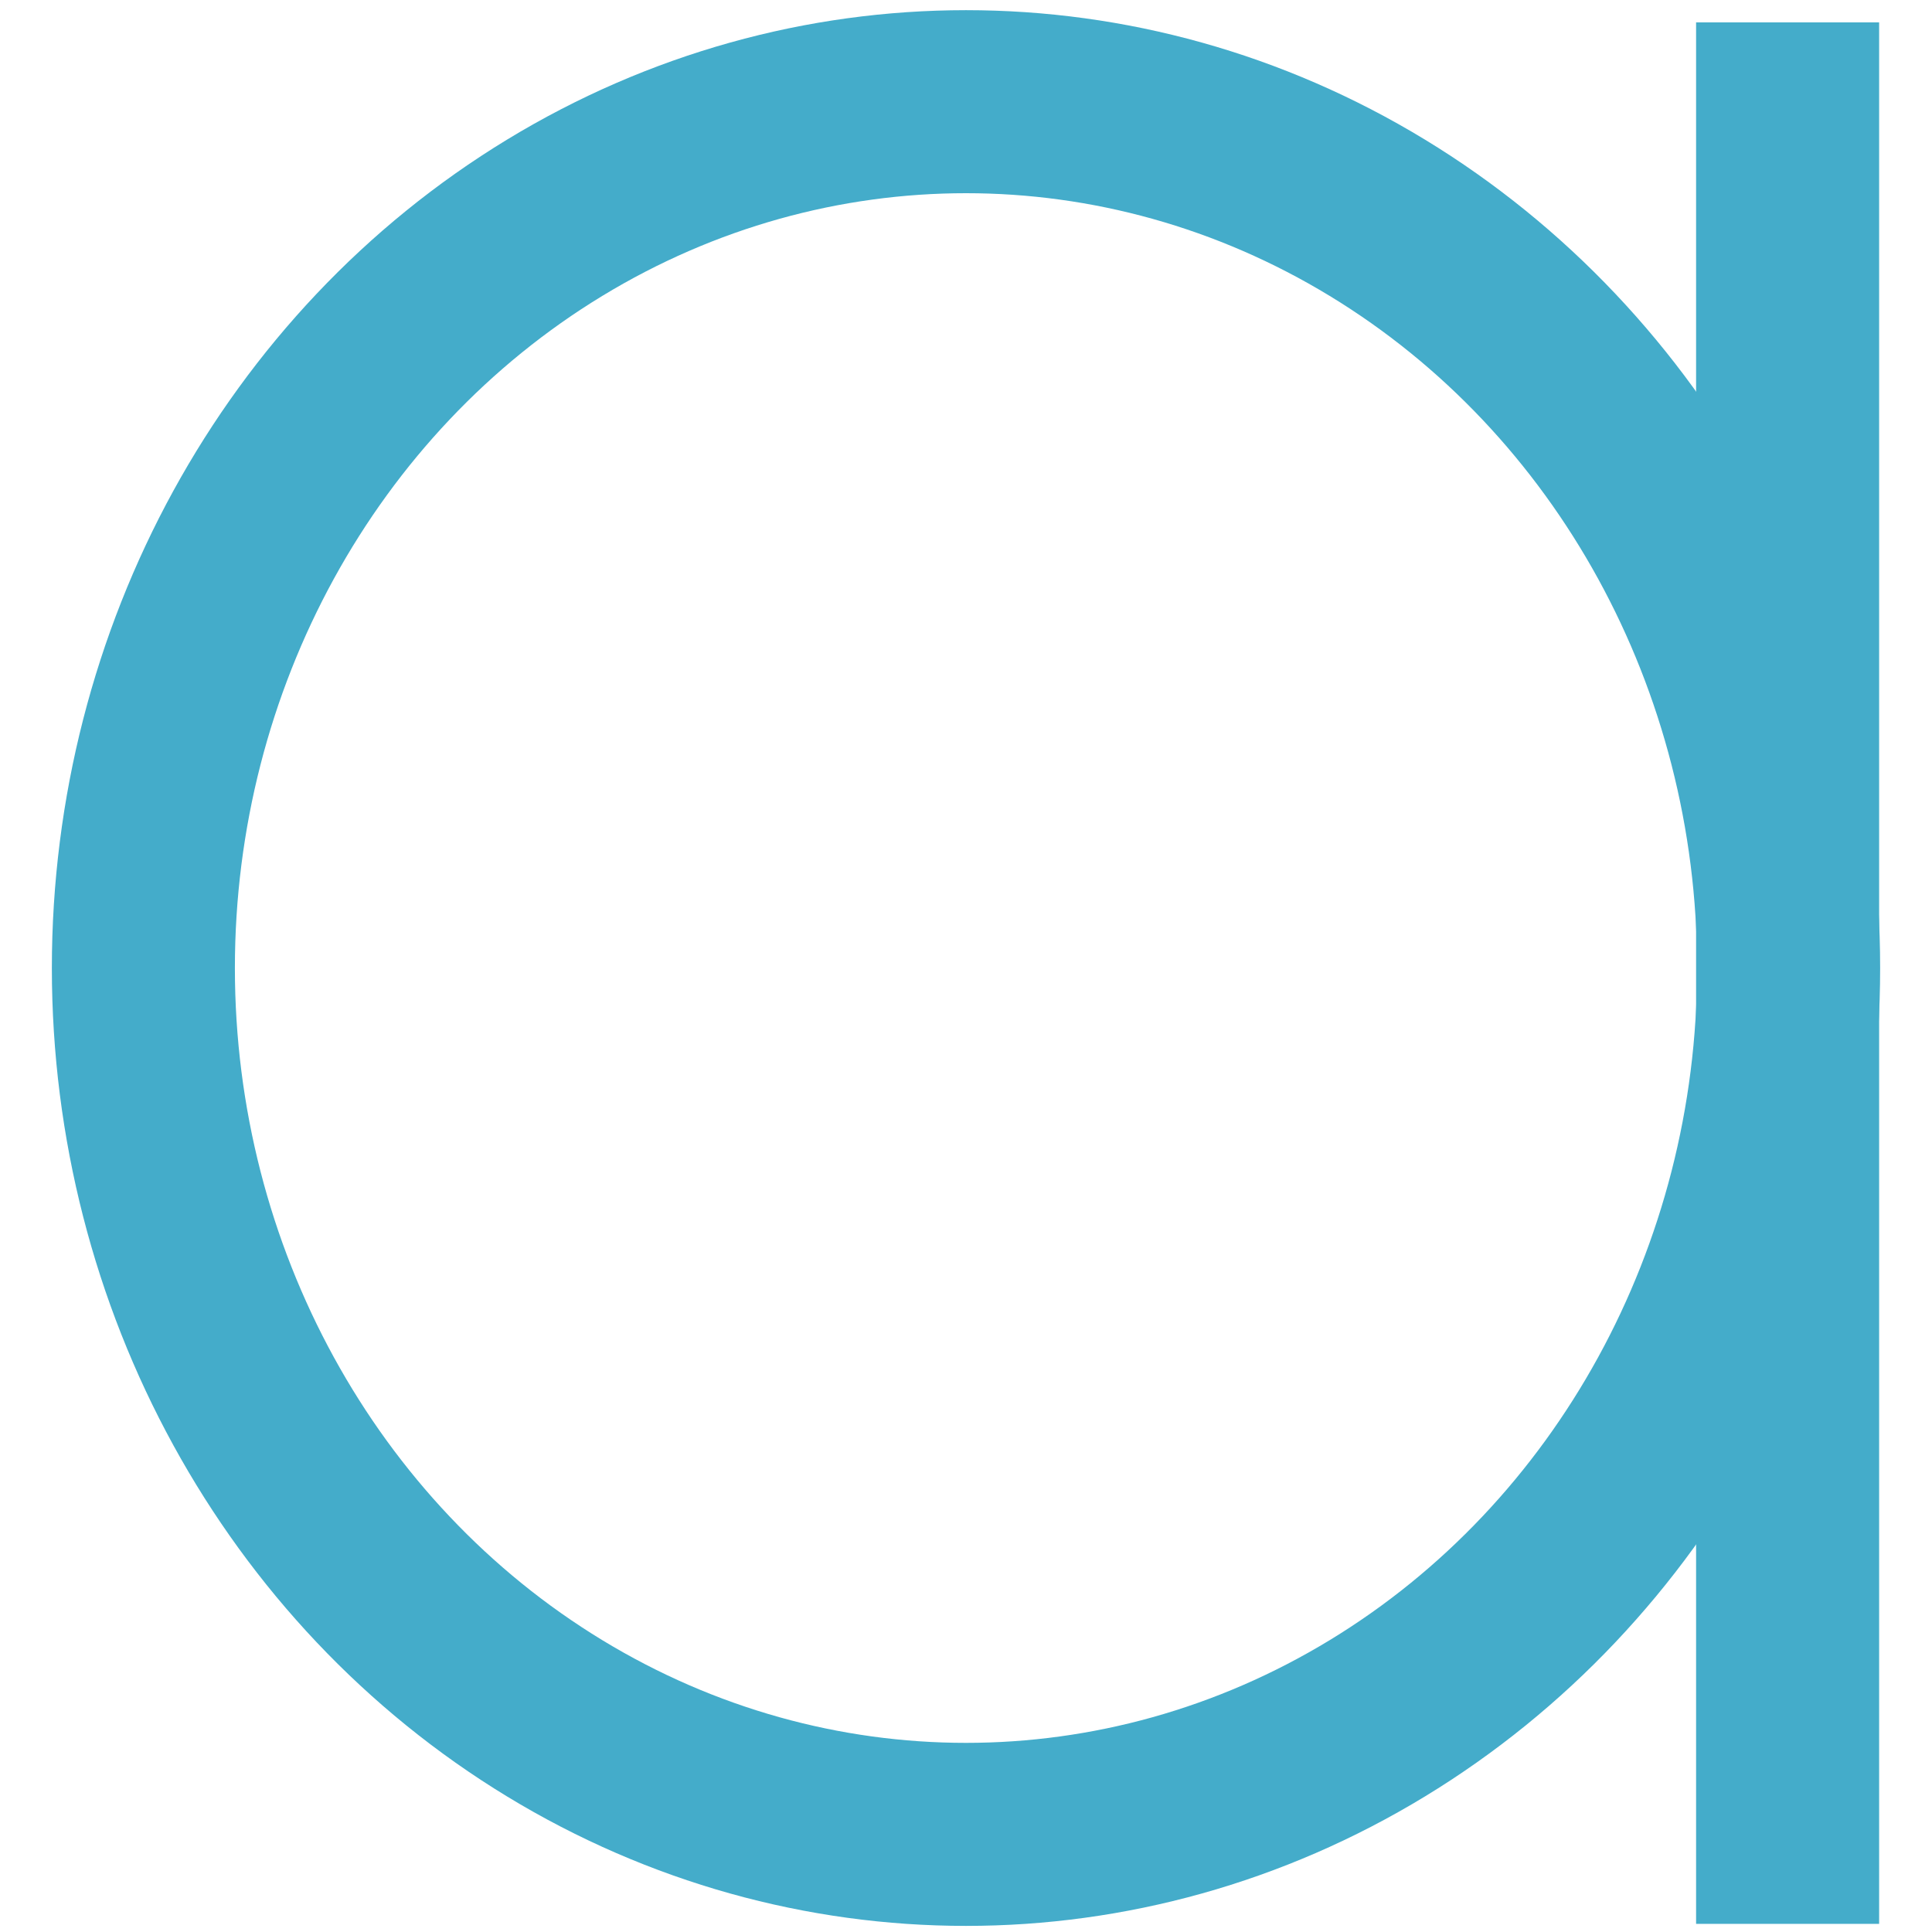 <?xml version="1.0" encoding="utf-8"?>
<!-- Generator: Adobe Illustrator 19.0.0, SVG Export Plug-In . SVG Version: 6.00 Build 0)  -->
<svg version="1.1" xmlns="http://www.w3.org/2000/svg" xmlns:xlink="http://www.w3.org/1999/xlink" x="0px" y="0px"
	 viewBox="0 0 190 190" style="enable-background:new 0 0 190 190;" xml:space="preserve">
<style type="text/css">
	.st0{display:none;}
	.st1{display:inline;}
	.st2{clip-path:url(#XMLID_106_);fill:none;stroke:#1D5B63;stroke-width:18;stroke-miterlimit:10;}
	.st3{clip-path:url(#XMLID_107_);fill:none;stroke:#0C7E8E;stroke-width:18;stroke-miterlimit:10;}
	.st4{display:inline;fill:none;stroke:#0C7E8E;stroke-width:19.5;stroke-miterlimit:10;}
	.st5{display:inline;fill:none;stroke:#0C7E8E;stroke-width:18.75;stroke-miterlimit:10;}
	.st6{fill:none;stroke:#44ACCA;stroke-width:18;stroke-miterlimit:10;}
</style>
<g id="Layer_1" class="st0">
	<g id="XMLID_3_" class="st1">
		<defs>
			<polygon id="XMLID_1_" points="97.9,95.3 146.2,58.2 176.9,27.2 187.5,0.9 -5,-7.1 3.1,190 187.5,190 174.4,160.6 150.8,137.7 
							"/>
		</defs>
		<clipPath id="XMLID_106_">
			<use xlink:href="#XMLID_1_"  style="overflow:visible;"/>
		</clipPath>
		<circle id="XMLID_5_" class="st2" cx="97.9" cy="95.3" r="85.2"/>
	</g>
</g>
<g id="Layer_3" class="st0">
	<g id="XMLID_133_" class="st1">
		<defs>
			<polygon id="XMLID_134_" points="97.5,95.3 145.8,58.2 186.1,27.4 187.1,0.9 2.8,2.2 2.8,190 187.1,190 187.1,159.1 150.5,142.9 
							"/>
		</defs>
		<clipPath id="XMLID_107_">
			<use xlink:href="#XMLID_134_"  style="overflow:visible;"/>
		</clipPath>
		<circle id="XMLID_135_" class="st3" cx="97.5" cy="95.3" r="85.2"/>
	</g>
	<line id="XMLID_132_" class="st4" x1="162.4" y1="153.2" x2="162.4" y2="85.8"/>
	<line id="XMLID_131_" class="st5" x1="172" y1="95.2" x2="97.5" y2="95.2"/>
</g>
<g id="Layer_2">
	<ellipse id="XMLID_6_" class="st6" cx="95" cy="95.2" rx="80.9" ry="85.2"/>
	<line id="XMLID_4_" class="st6" x1="175.8" y1="2.2" x2="175.8" y2="189.2"/>
</g>
</svg>
